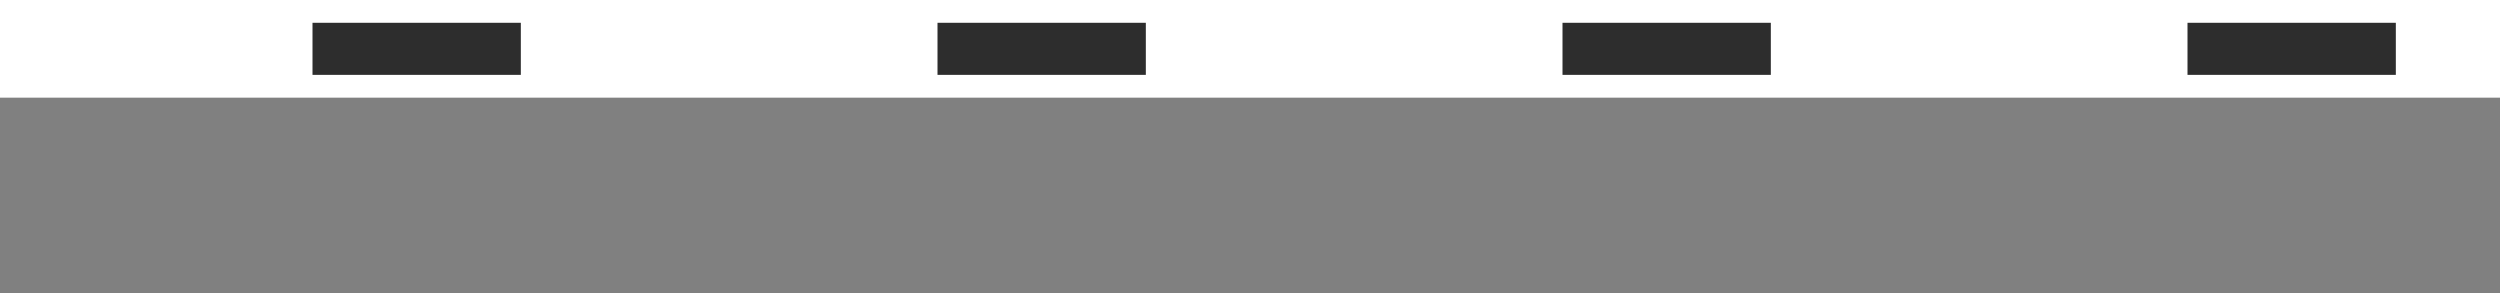 <?xml version="1.0" encoding="utf-8"?>
<!-- Generator: Adobe Illustrator 15.0.2, SVG Export Plug-In . SVG Version: 6.00 Build 0)  -->
<!DOCTYPE svg PUBLIC "-//W3C//DTD SVG 1.1//EN" "http://www.w3.org/Graphics/SVG/1.1/DTD/svg11.dtd">
<svg version="1.1" id="Calque_1" xmlns="http://www.w3.org/2000/svg" xmlns:xlink="http://www.w3.org/1999/xlink" x="0px" y="0px"
	 width="384px" height="45px" viewBox="0 0 384 45" enable-background="new 0 0 384 45" xml:space="preserve">
<rect x="0" y="0" width="384" height="45" fill="#808080" stroke="none"/>
<rect x="0" fill="#FFFFFF" width="384" height="15"/>
<rect x="0" fill="none" width="16" height="15"/>
<rect x="80" fill="none" width="16" height="15"/>
<rect x="96" fill="none" width="16" height="15"/>
<rect x="176" fill="none" width="16" height="15"/>
<rect x="192" fill="none" width="16" height="15"/>
<rect x="272" fill="none" width="16" height="15"/>
<rect x="288" fill="none" width="16" height="15"/>
<rect x="368" fill="none" width="16" height="15"/>
<rect x="48" y="3.5" fill="#2D2D2D" width="32" height="8"/>
<rect x="144" y="3.5" fill="#2D2D2D" width="32" height="8"/>
<rect x="240" y="3.5" fill="#2D2D2D" width="32" height="8"/>
<rect x="336" y="3.5" fill="#2D2D2D" width="32" height="8"/>
</svg>

